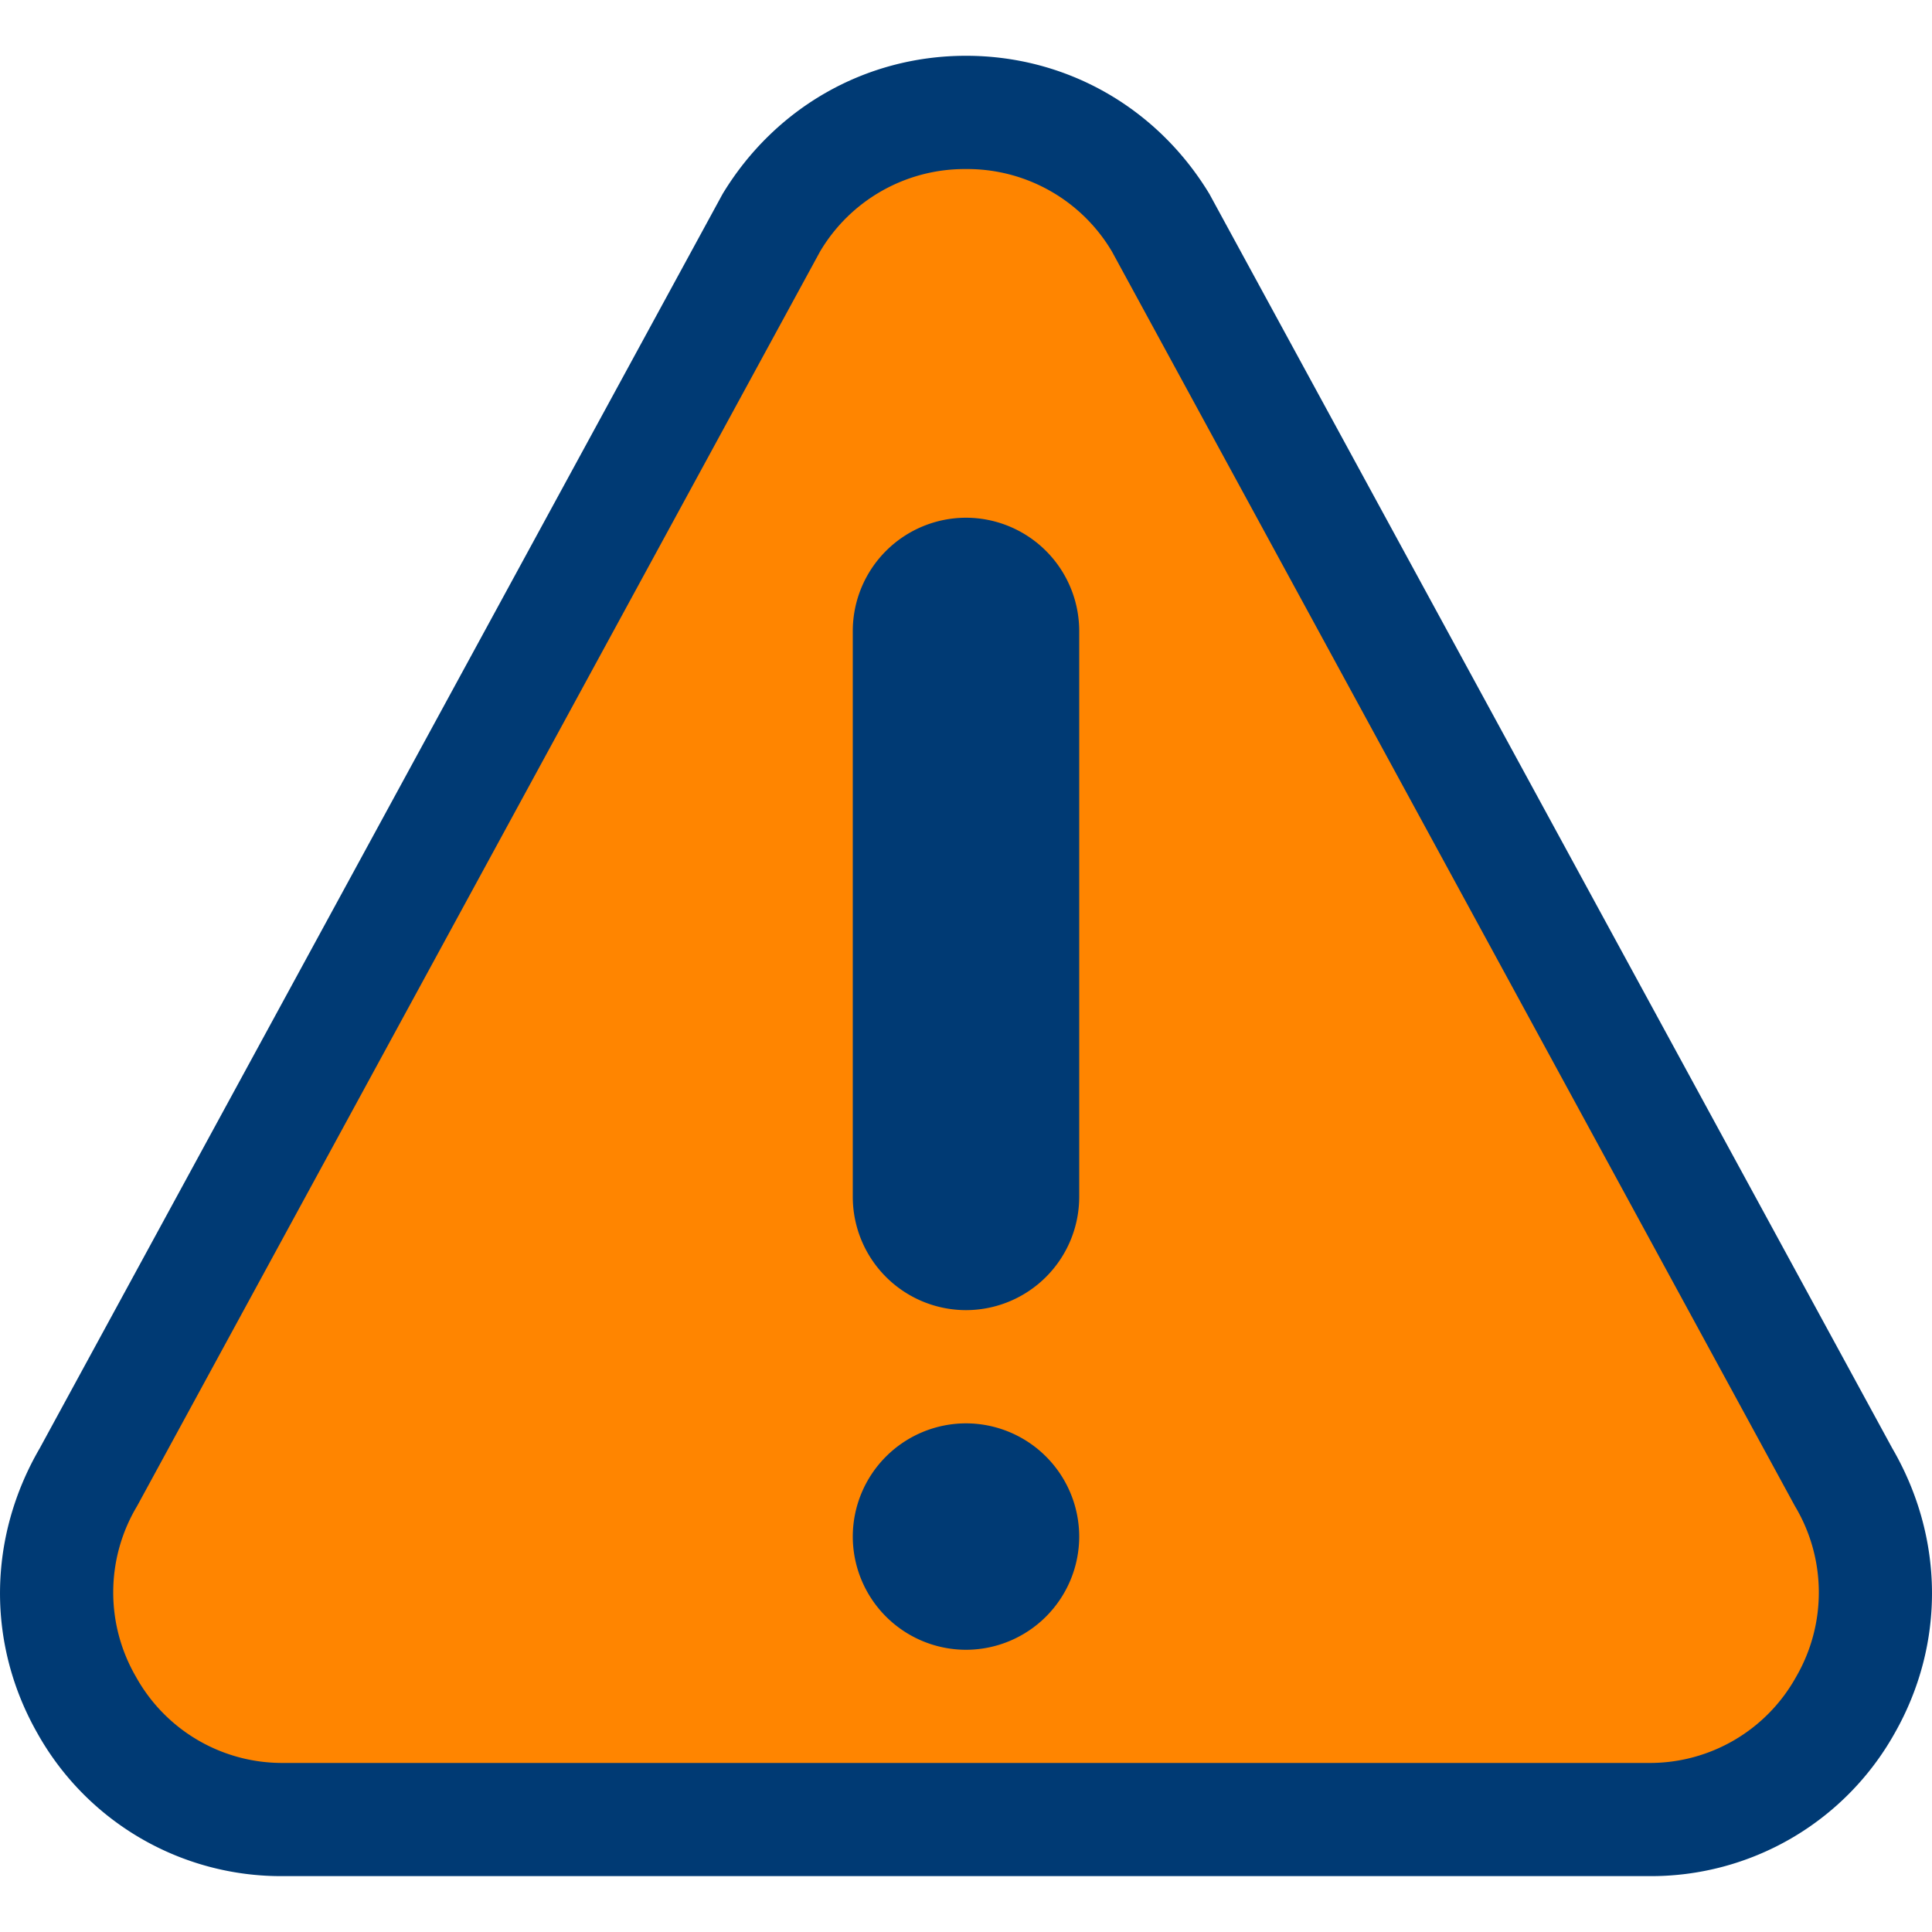 <svg width="80" height="80" viewBox="0 0 40 40" fill="none" xmlns="http://www.w3.org/2000/svg"><g clip-path="url(#a)"><path d="M39.177 29.984 25.039 4.015c-1.078-1.781-2.953-2.86-5.039-2.86s-3.96 1.079-5.039 2.86L.823 29.984C-.254 31.835-.278 34.039.777 35.89a5.78 5.78 0 0 0 5.086 2.953h28.275a5.78 5.78 0 0 0 5.086-2.953c1.054-1.851 1.03-4.055-.047-5.906" fill="#003A74"/><path d="M37.161 31.18 23.023 5.21A3.48 3.48 0 0 0 20 3.5a3.48 3.48 0 0 0-3.023 1.71L2.839 31.18a3.48 3.48 0 0 0-.023 3.538A3.46 3.46 0 0 0 5.863 36.5h28.275a3.46 3.46 0 0 0 3.047-1.78 3.48 3.48 0 0 0-.024-3.54" fill="#FF8500"/><path d="M20 34.157a2.347 2.347 0 0 1-2.344-2.344A2.347 2.347 0 0 1 20 29.469a2.347 2.347 0 0 1 2.344 2.344A2.347 2.347 0 0 1 20 34.157m2.344-9.375A2.347 2.347 0 0 1 20 27.125a2.347 2.347 0 0 1-2.344-2.343V13.063A2.347 2.347 0 0 1 20 10.719a2.347 2.347 0 0 1 2.344 2.344z" fill="#003A74"/></g><defs><clipPath id="a"><path fill="#fff" d="M0 0h40v40H0z"/></clipPath></defs></svg>